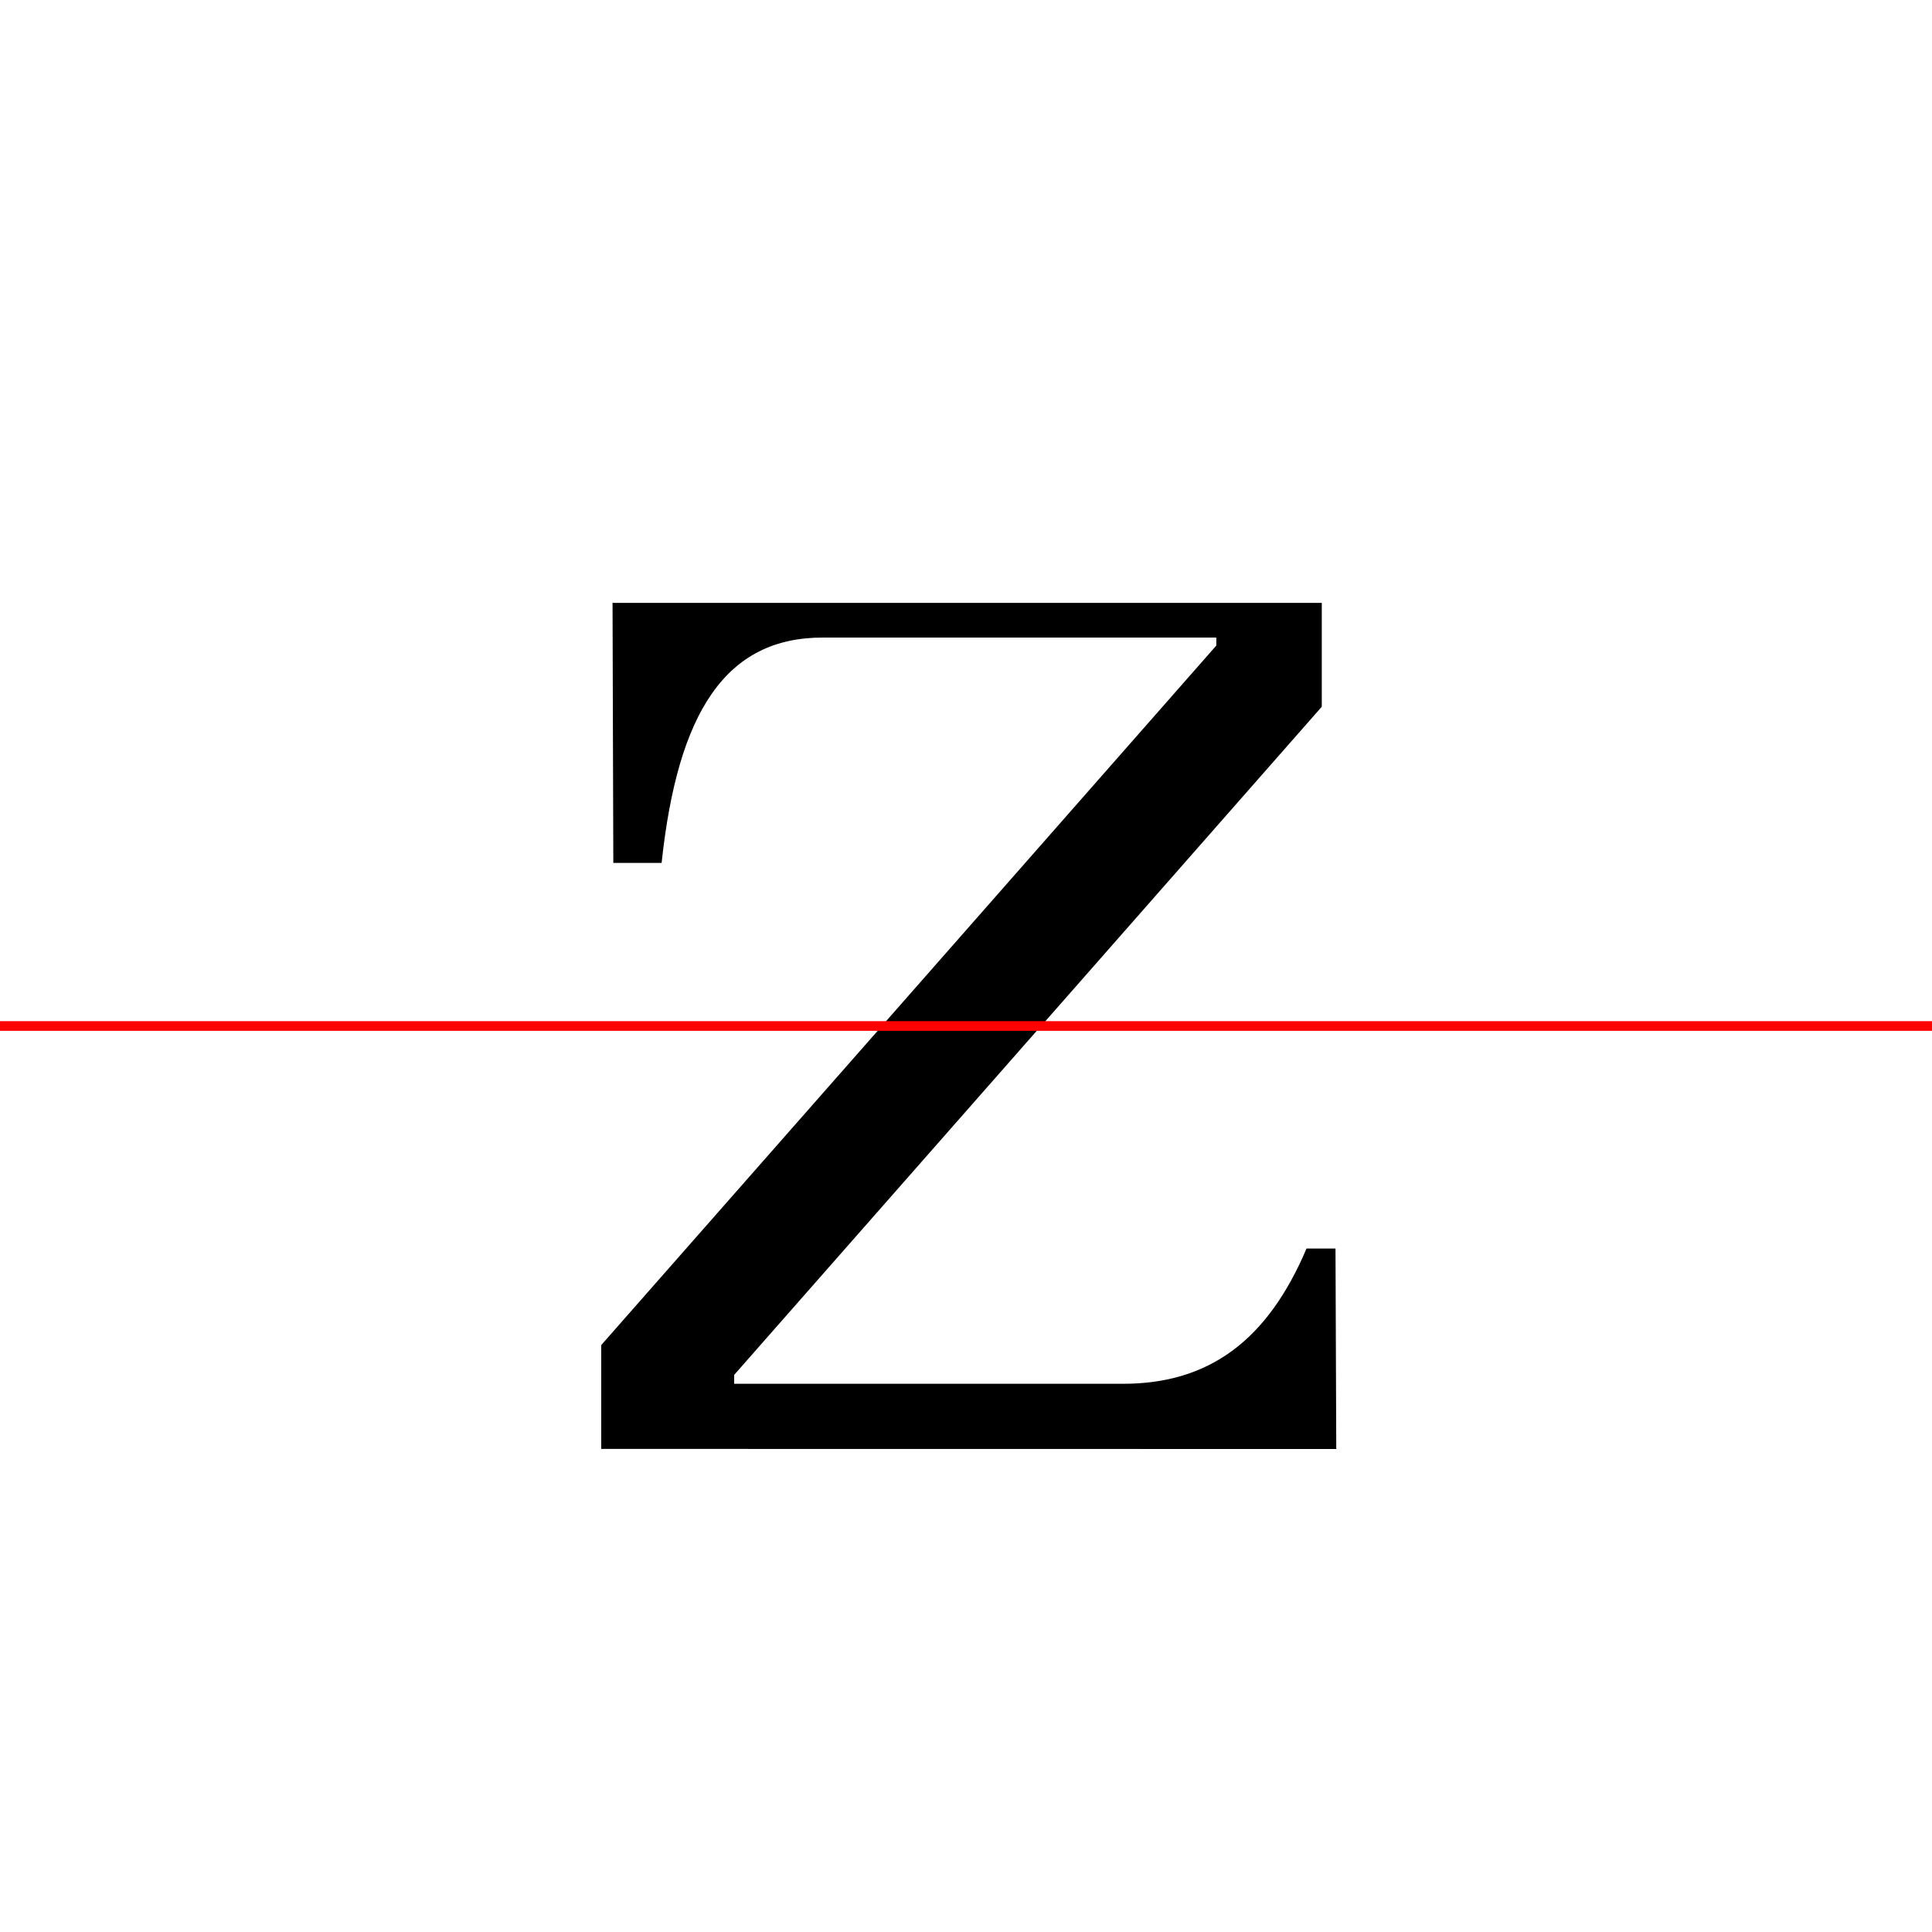 <?xml version="1.0" encoding="UTF-8"?>
<svg width="200" height="200" viewBox="0 0 200 200" version="1.1" xmlns="http://www.w3.org/2000/svg" xmlns:xlink="http://www.w3.org/1999/xlink">
 <rect x="0" y="0" width="200" height="200" fill="#333333" stroke="none"/>
 <path d="M0,0 l200,0 l0,200 l-200,0 Z M0,0" fill="rgb(255,255,255)" transform="matrix(1,0,0,-1,0,200)"/>
 <clipPath id="clip605">
  <path clip-rule="evenodd" d="M0,43.79 l200,0 l0,200 l-200,0 Z M0,43.79" transform="matrix(1,0,0,-1,0,150)"/>
 </clipPath>
 <g clip-path="url(#clip605)">
  <path d="M138.75,0 l-0.08,26.92 l-5.0,0 c-1.67,-15.67,-6.67,-23.33,-16.67,-23.33 l-43.75,0 l0,0.92 l63.58,72.33 l0,10.75 l-73.42,0 l0.08,-26.92 l5.0,0 c1.67,15.67,6.67,23.33,16.67,23.33 l40.75,0 l0,-0.83 l-63.67,-72.42 l0,-10.75 Z M138.75,0" fill="rgb(0,0,0)" transform="matrix(1,0,0,-1,0,150)"/>
 </g>
 <clipPath id="clip606">
  <path clip-rule="evenodd" d="M0,-50 l200,0 l0,93.79 l-200,0 Z M0,-50" transform="matrix(1,0,0,-1,0,150)"/>
 </clipPath>
 <g clip-path="url(#clip606)">
  <path d="M138.33,0 l-0.08,20.75 l-3.0,0 c-4.0,-9.42,-10.0,-14.0,-19.0,-14.0 l-40.25,0 l0,0.92 l60.83,69.17 l0,10.75 l-73.42,0 l0.08,-20.75 l3.0,0 c4.0,9.42,10.0,14.0,19.0,14.0 l37.67,0 l0,-0.83 l-60.92,-69.25 l0,-10.75 Z M138.33,0" fill="rgb(0,0,0)" transform="matrix(1,0,0,-1,0,150)"/>
 </g>
 <path d="M0,43.79 l200,0" fill="none" stroke="rgb(255,0,0)" stroke-width="1" transform="matrix(1,0,0,-1,0,150)"/>
</svg>